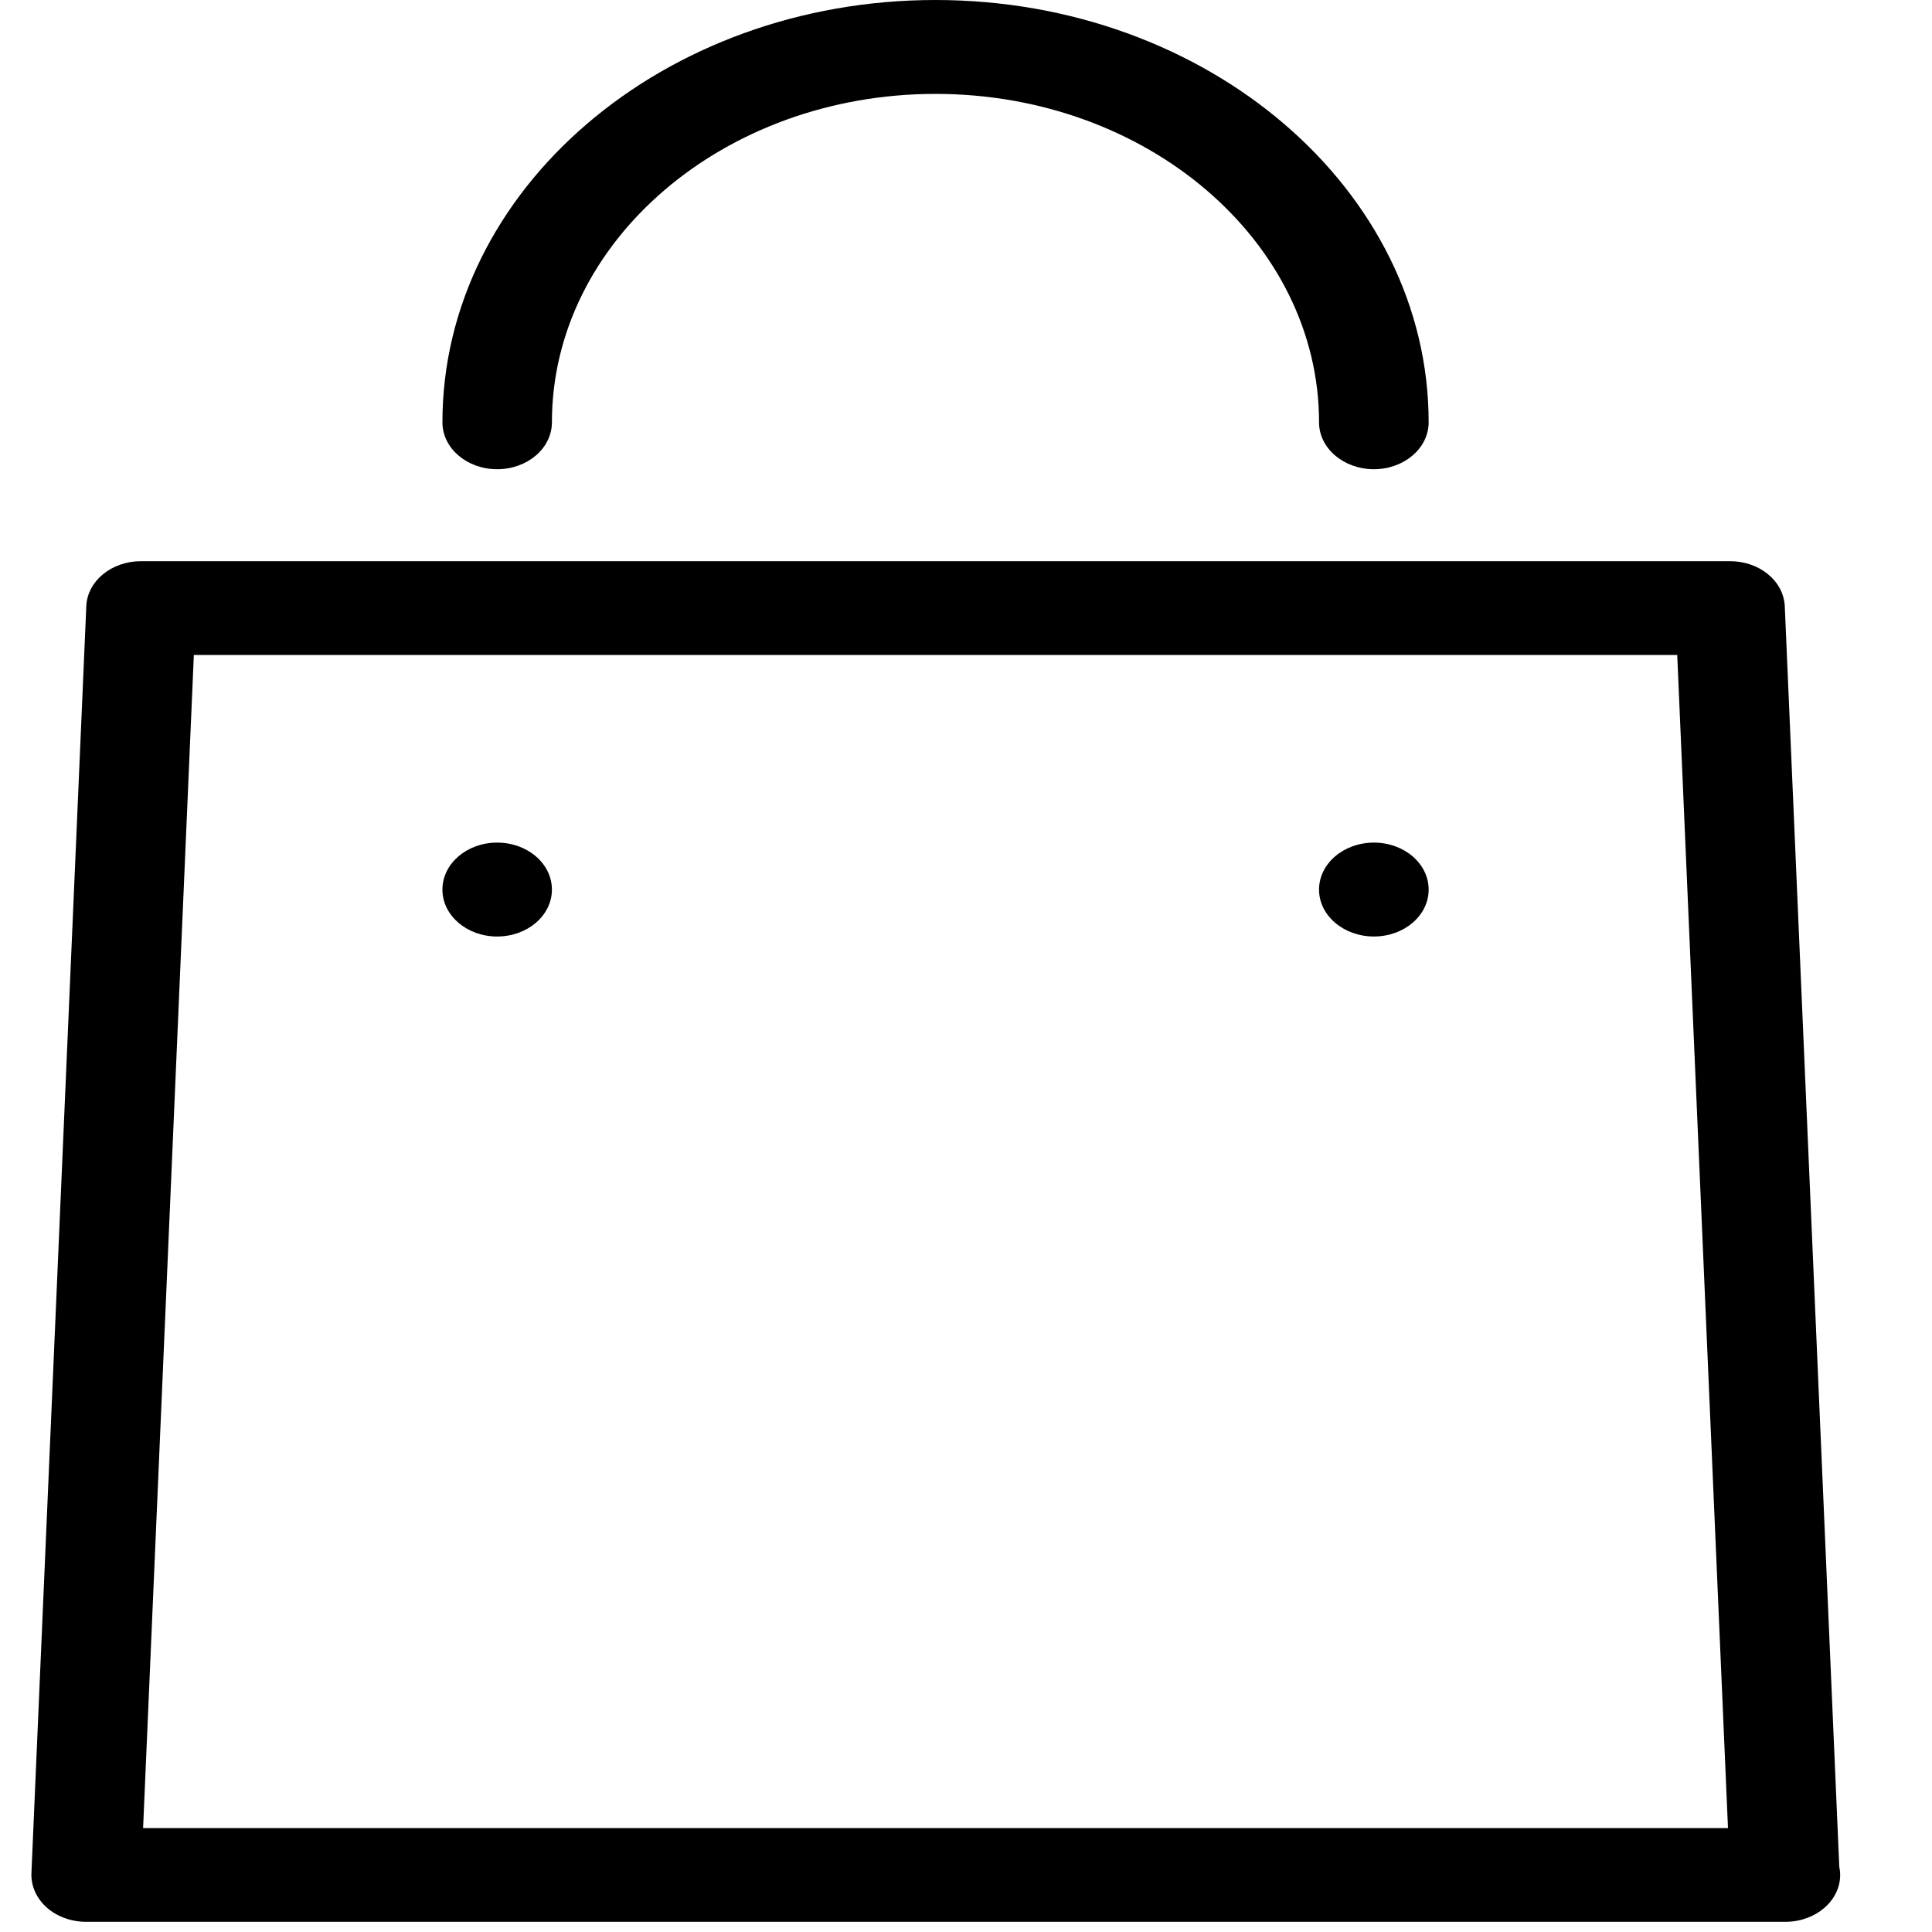<?xml version="1.0" encoding="UTF-8" standalone="no"?>
<svg width="15px" height="15px" viewBox="0 0 15 15" version="1.1" xmlns="http://www.w3.org/2000/svg" xmlns:xlink="http://www.w3.org/1999/xlink" xmlns:sketch="http://www.bohemiancoding.com/sketch/ns">
    <!-- Generator: Sketch 3.3.2 (12043) - http://www.bohemiancoding.com/sketch -->
    <title>Imported Layers</title>
    <desc>Created with Sketch.</desc>
    <defs></defs>
    <g id="Website-main" stroke="none" stroke-width="1" fill="none" fill-rule="evenodd" sketch:type="MSPage">
        <g id="Home" sketch:type="MSArtboardGroup" transform="translate(-1320, -26)" fill="#000000">
            <g id="header" sketch:type="MSLayerGroup" transform="translate(-7, 6)">
                <g id="menu-+-Imported-Layers-+-SEARCH" transform="translate(105, 19)" sketch:type="MSShapeGroup">
                    <g id="menu">
                        <g id="Cart-2" transform="translate(1222.175, 0.382)">
                            <path d="M13.686,15.539 L13.682,15.539 L0.494,15.539 C0.379,15.539 0.268,15.499 0.188,15.428 C0.108,15.357 0.065,15.26 0.069,15.161 L0.495,5.325 C0.503,5.129 0.691,4.975 0.92,4.975 L13.257,4.975 C13.486,4.975 13.673,5.129 13.682,5.325 L14.105,15.11 C14.109,15.131 14.112,15.152 14.112,15.175 C14.112,15.376 13.922,15.539 13.686,15.539 L13.686,15.539 Z M0.936,14.811 L13.241,14.811 L12.847,5.703 L1.33,5.703 L0.936,14.811 L0.936,14.811 Z M3.685,7.16 C3.45,7.16 3.26,7.323 3.26,7.525 C3.26,7.726 3.45,7.889 3.685,7.889 C3.92,7.889 4.11,7.726 4.11,7.525 C4.11,7.323 3.92,7.16 3.685,7.16 L3.685,7.16 Z M10.492,7.16 C10.257,7.16 10.066,7.323 10.066,7.525 C10.066,7.726 10.257,7.889 10.492,7.889 C10.727,7.889 10.917,7.726 10.917,7.525 C10.917,7.323 10.727,7.16 10.492,7.16 L10.492,7.16 Z M10.917,3.897 C10.917,2.089 9.199,0.618 7.088,0.618 C4.977,0.618 3.26,2.089 3.26,3.897 C3.26,4.098 3.45,4.261 3.685,4.261 C3.92,4.261 4.11,4.098 4.11,3.897 C4.11,2.491 5.446,1.347 7.088,1.347 C8.73,1.347 10.066,2.491 10.066,3.897 C10.066,4.098 10.257,4.261 10.492,4.261 C10.726,4.261 10.917,4.098 10.917,3.897 L10.917,3.897 Z" id="Imported-Layers"></path>
                        </g>
                    </g>
                </g>
            </g>
        </g>
    </g>
</svg>